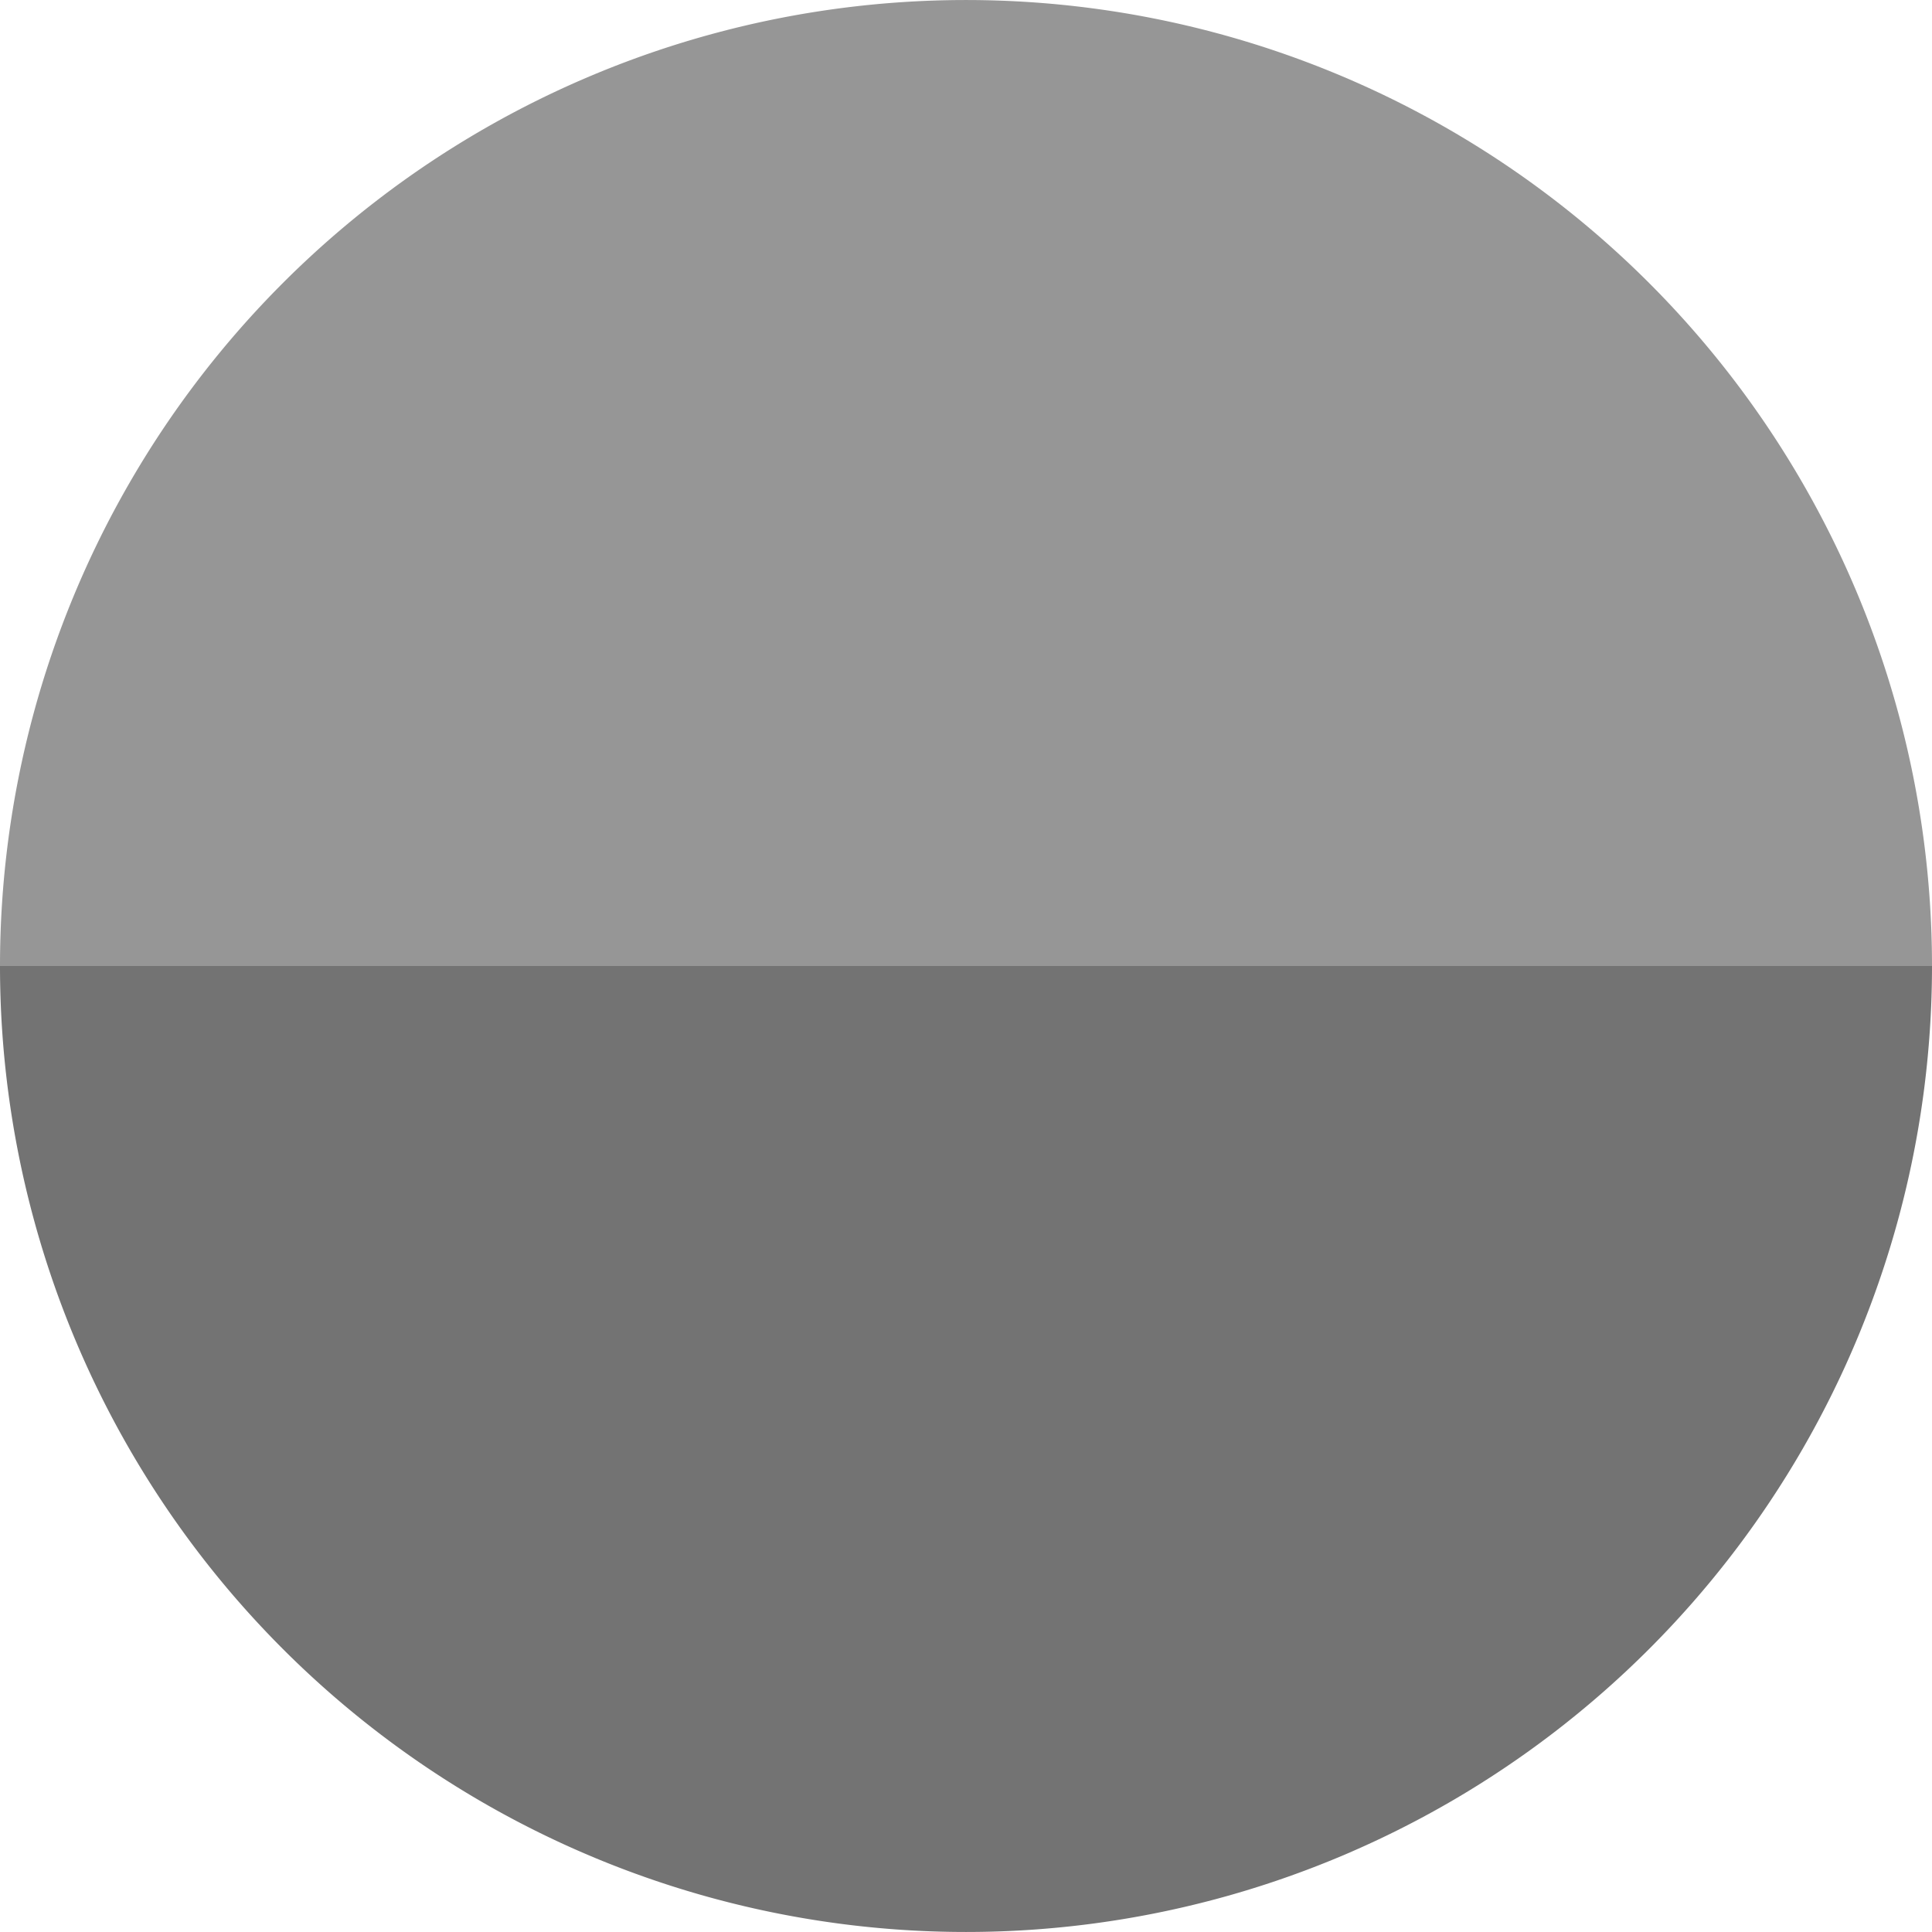 <?xml version="1.0" encoding="UTF-8" standalone="no"?>
<!-- Generator: Adobe Illustrator 19.0.0, SVG Export Plug-In . SVG Version: 6.00 Build 0)  -->

<svg
   xmlns:dc="http://purl.org/dc/elements/1.1/"
   xmlns:cc="http://creativecommons.org/ns#"
   xmlns:rdf="http://www.w3.org/1999/02/22-rdf-syntax-ns#"
   xmlns:svg="http://www.w3.org/2000/svg"
   xmlns="http://www.w3.org/2000/svg"
   xmlns:sodipodi="http://sodipodi.sourceforge.net/DTD/sodipodi-0.dtd"
   xmlns:inkscape="http://www.inkscape.org/namespaces/inkscape"
   version="1.1"
   id="Capa_1"
   x="0px"
   y="0px"
   viewBox="0 0 16 16"
   xml:space="preserve"
   sodipodi:docname="process-working-insensitive.svg"
   width="16"
   height="16"
   inkscape:version="0.92.2 2405546, 2018-03-11"><defs
   id="defs71" /><sodipodi:namedview
   pagecolor="#ffffff"
   bordercolor="#666666"
   borderopacity="1"
   objecttolerance="10"
   gridtolerance="10"
   guidetolerance="10"
   inkscape:pageopacity="0"
   inkscape:pageshadow="2"
   inkscape:window-width="1522"
   inkscape:window-height="825"
   id="namedview69"
   showgrid="false"
   inkscape:pagecheckerboard="true"
   inkscape:zoom="22.309219"
   inkscape:cx="-3.7699658"
   inkscape:cy="9.462106"
   inkscape:window-x="331"
   inkscape:window-y="155"
   inkscape:window-maximized="0"
   inkscape:current-layer="Capa_1" />
















<g
   id="g820"><path
     transform="rotate(-90)"
     d="m -8,16 a 8,8 0 0 1 -6.928,-4 8,8 0 0 1 0,-8 8,8 0 0 1 6.928,-4 L -8,8 Z"
     sodipodi:end="4.712389"
     sodipodi:start="1.5707963"
     sodipodi:ry="8"
     sodipodi:rx="8"
     sodipodi:cy="8"
     sodipodi:cx="-8"
     sodipodi:type="arc"
     id="path859"
     style="opacity:1;fill:#737373;fill-opacity:1;fill-rule:evenodd;stroke:none;stroke-width:1;stroke-linecap:square;stroke-linejoin:miter;stroke-miterlimit:4;stroke-dasharray:none;stroke-opacity:1" /><path
     transform="rotate(90)"
     d="m 8,0 a 8,8 0 0 1 -6.928,-4 8,8 0 0 1 0,-8 8,8 0 0 1 6.928,-4 L 8,-8 Z"
     sodipodi:end="4.712389"
     sodipodi:start="1.5707963"
     sodipodi:ry="8"
     sodipodi:rx="8"
     sodipodi:cy="-8"
     sodipodi:cx="8"
     sodipodi:type="arc"
     id="path859-6"
     style="opacity:1;fill:#969696;fill-opacity:1;fill-rule:evenodd;stroke:none;stroke-width:1;stroke-linecap:square;stroke-linejoin:miter;stroke-miterlimit:4;stroke-dasharray:none;stroke-opacity:1" /></g></svg>